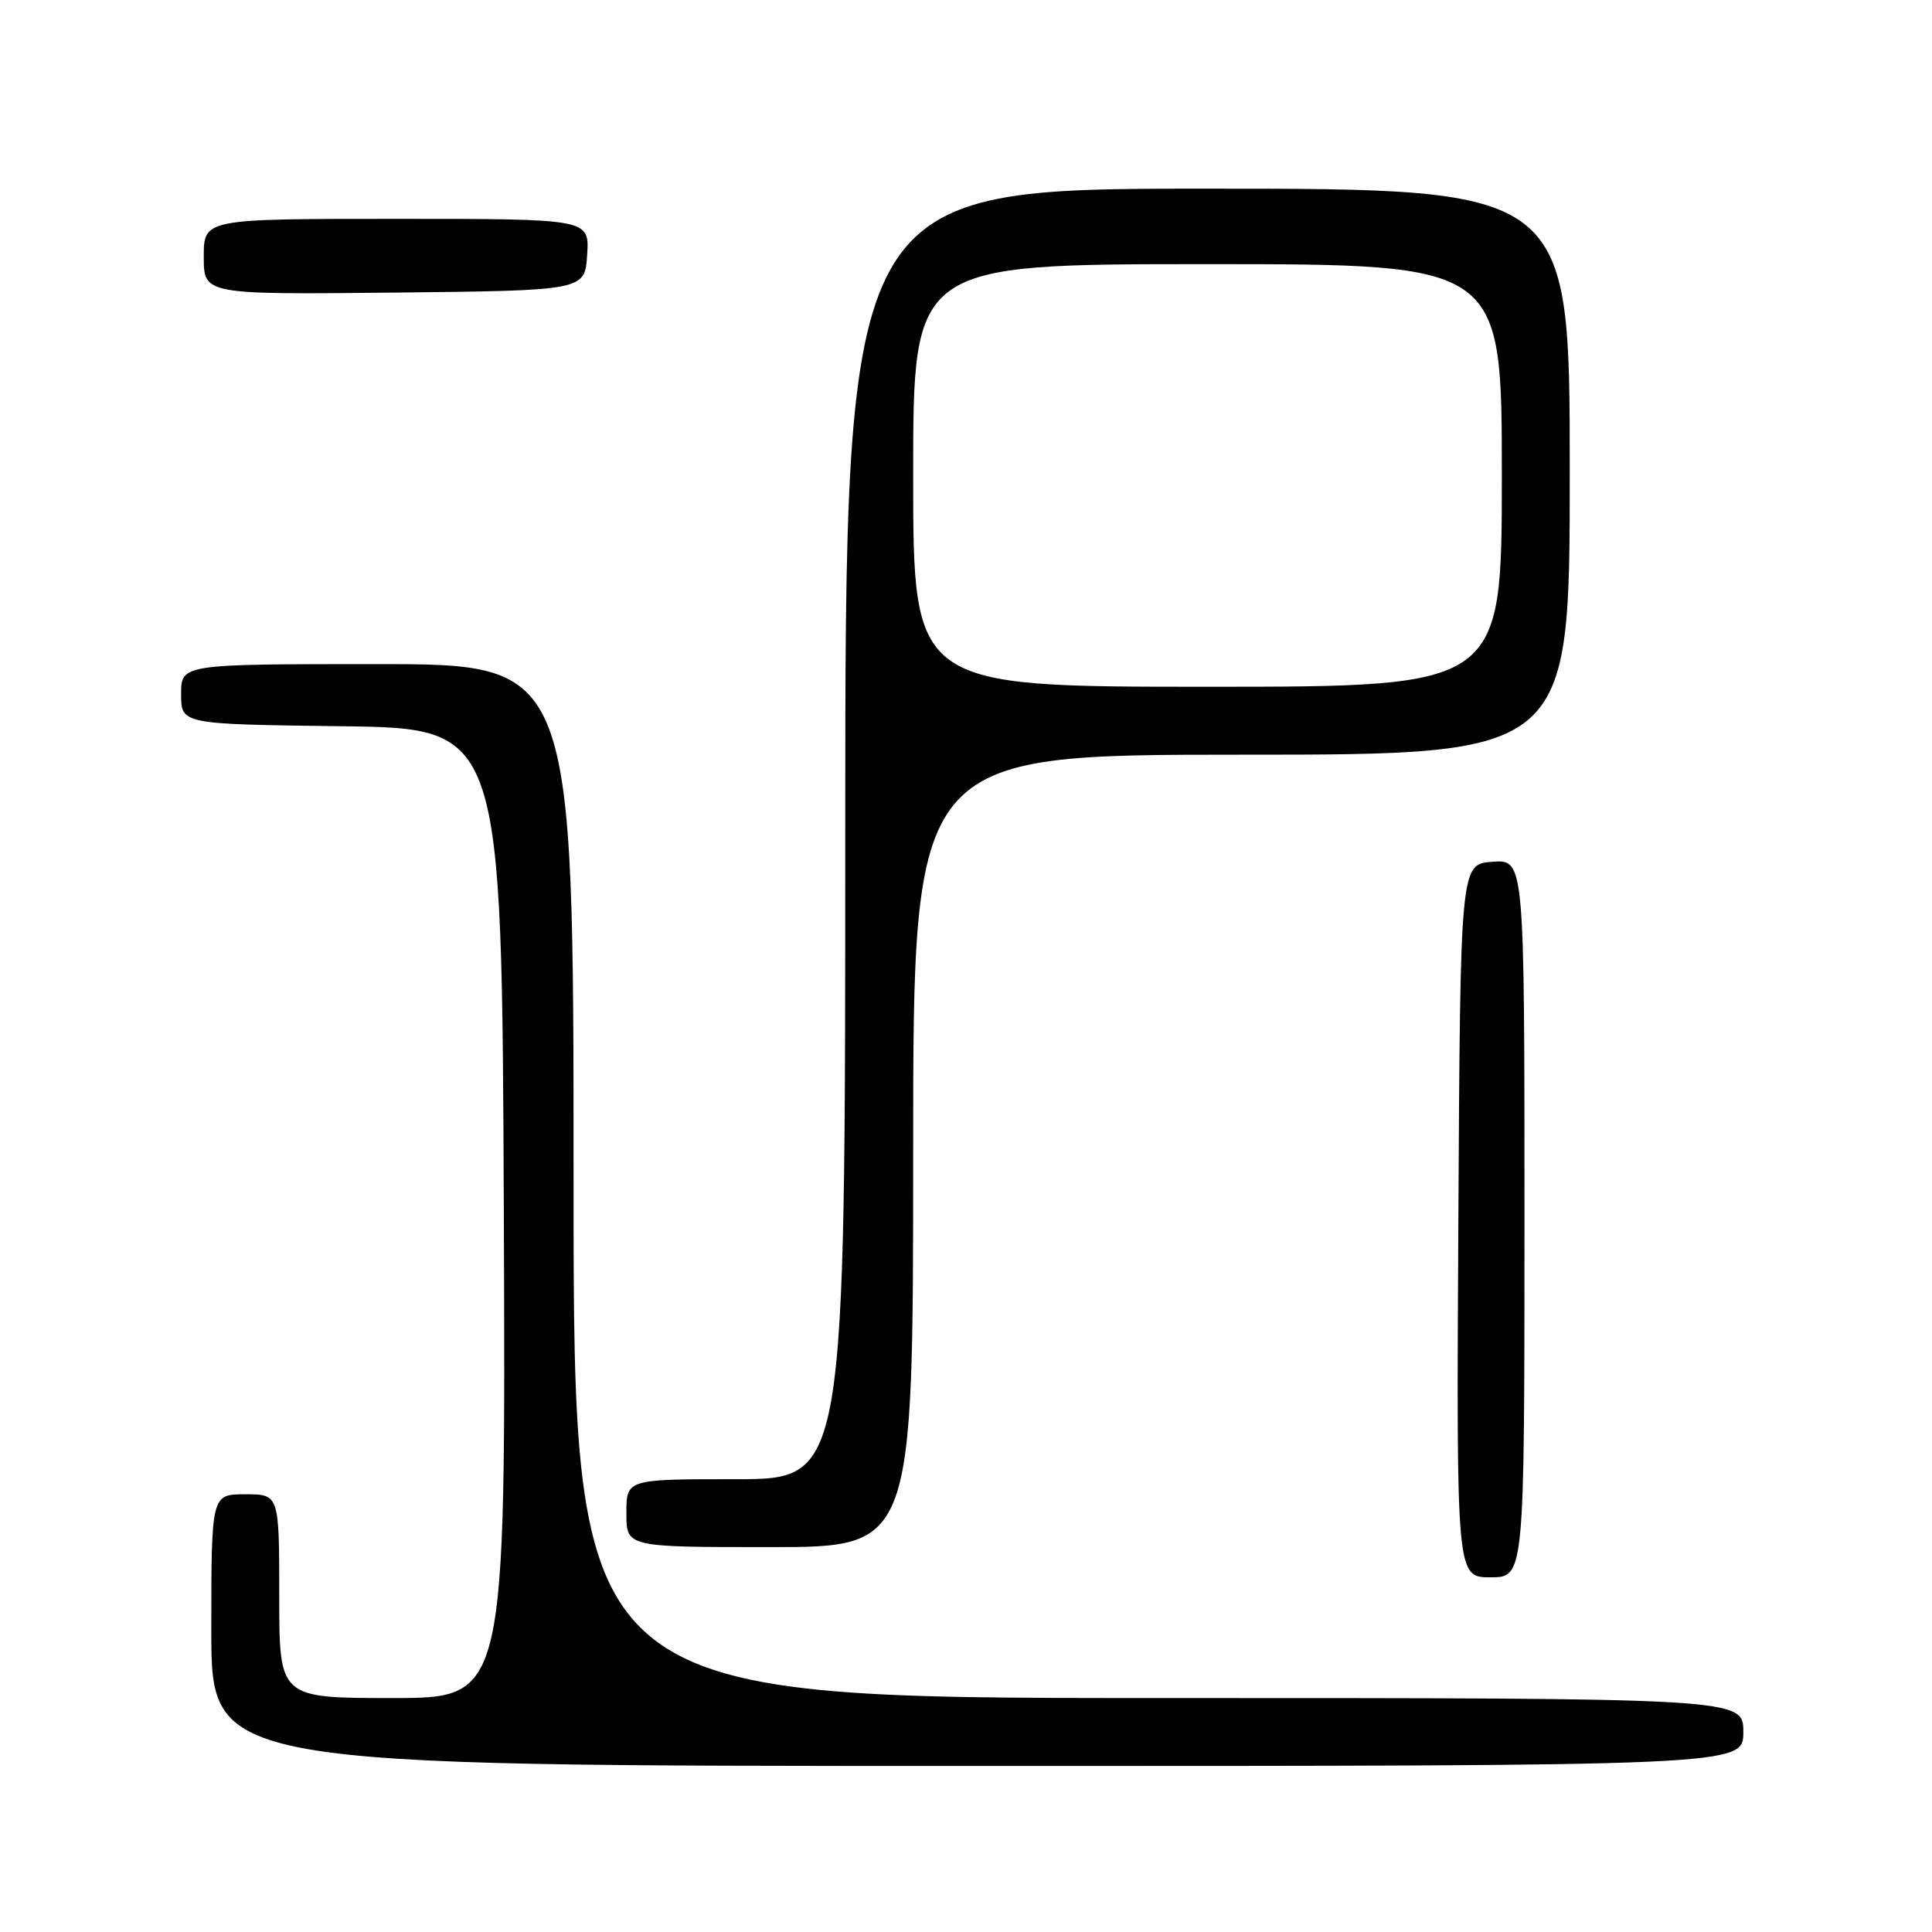 <?xml version="1.0" encoding="UTF-8" standalone="no"?>
<!DOCTYPE svg PUBLIC "-//W3C//DTD SVG 1.1//EN" "http://www.w3.org/Graphics/SVG/1.1/DTD/svg11.dtd" >
<svg xmlns="http://www.w3.org/2000/svg" xmlns:xlink="http://www.w3.org/1999/xlink" version="1.1" viewBox="0 0 256 256">
 <g >
 <path fill="currentColor"
d=" M 231.00 229.50 C 231.00 225.00 231.00 225.00 153.50 225.00 C 76.00 225.00 76.00 225.00 76.00 156.50 C 76.00 88.00 76.00 88.00 50.00 88.00 C 24.00 88.00 24.00 88.00 24.00 91.98 C 24.00 95.96 24.00 95.96 45.25 96.23 C 66.50 96.50 66.50 96.50 66.76 160.75 C 67.01 225.00 67.01 225.00 52.01 225.00 C 37.00 225.00 37.00 225.00 37.00 211.50 C 37.00 198.00 37.00 198.00 32.50 198.00 C 28.00 198.00 28.00 198.00 28.00 216.00 C 28.00 234.00 28.00 234.00 129.50 234.00 C 231.00 234.00 231.00 234.00 231.00 229.50 Z  M 202.00 161.44 C 202.00 113.89 202.00 113.89 197.75 114.19 C 193.50 114.50 193.50 114.50 193.24 161.75 C 192.98 209.00 192.98 209.00 197.49 209.00 C 202.00 209.00 202.00 209.00 202.00 161.44 Z  M 121.00 152.50 C 121.00 100.00 121.00 100.00 164.50 100.00 C 208.00 100.00 208.00 100.00 208.00 62.50 C 208.00 25.00 208.00 25.00 160.00 25.00 C 112.00 25.00 112.00 25.00 112.00 110.50 C 112.00 196.00 112.00 196.00 97.50 196.00 C 83.00 196.00 83.00 196.00 83.00 200.50 C 83.00 205.00 83.00 205.00 102.00 205.00 C 121.00 205.00 121.00 205.00 121.00 152.50 Z  M 77.80 33.75 C 78.11 29.00 78.11 29.00 52.55 29.00 C 27.00 29.00 27.00 29.00 27.00 34.02 C 27.00 39.03 27.00 39.03 52.25 38.77 C 77.50 38.50 77.50 38.50 77.80 33.75 Z  M 121.00 63.00 C 121.00 35.00 121.00 35.00 160.00 35.00 C 199.00 35.00 199.00 35.00 199.00 63.00 C 199.00 91.00 199.00 91.00 160.00 91.00 C 121.00 91.00 121.00 91.00 121.00 63.00 Z "/>
</g>
</svg>